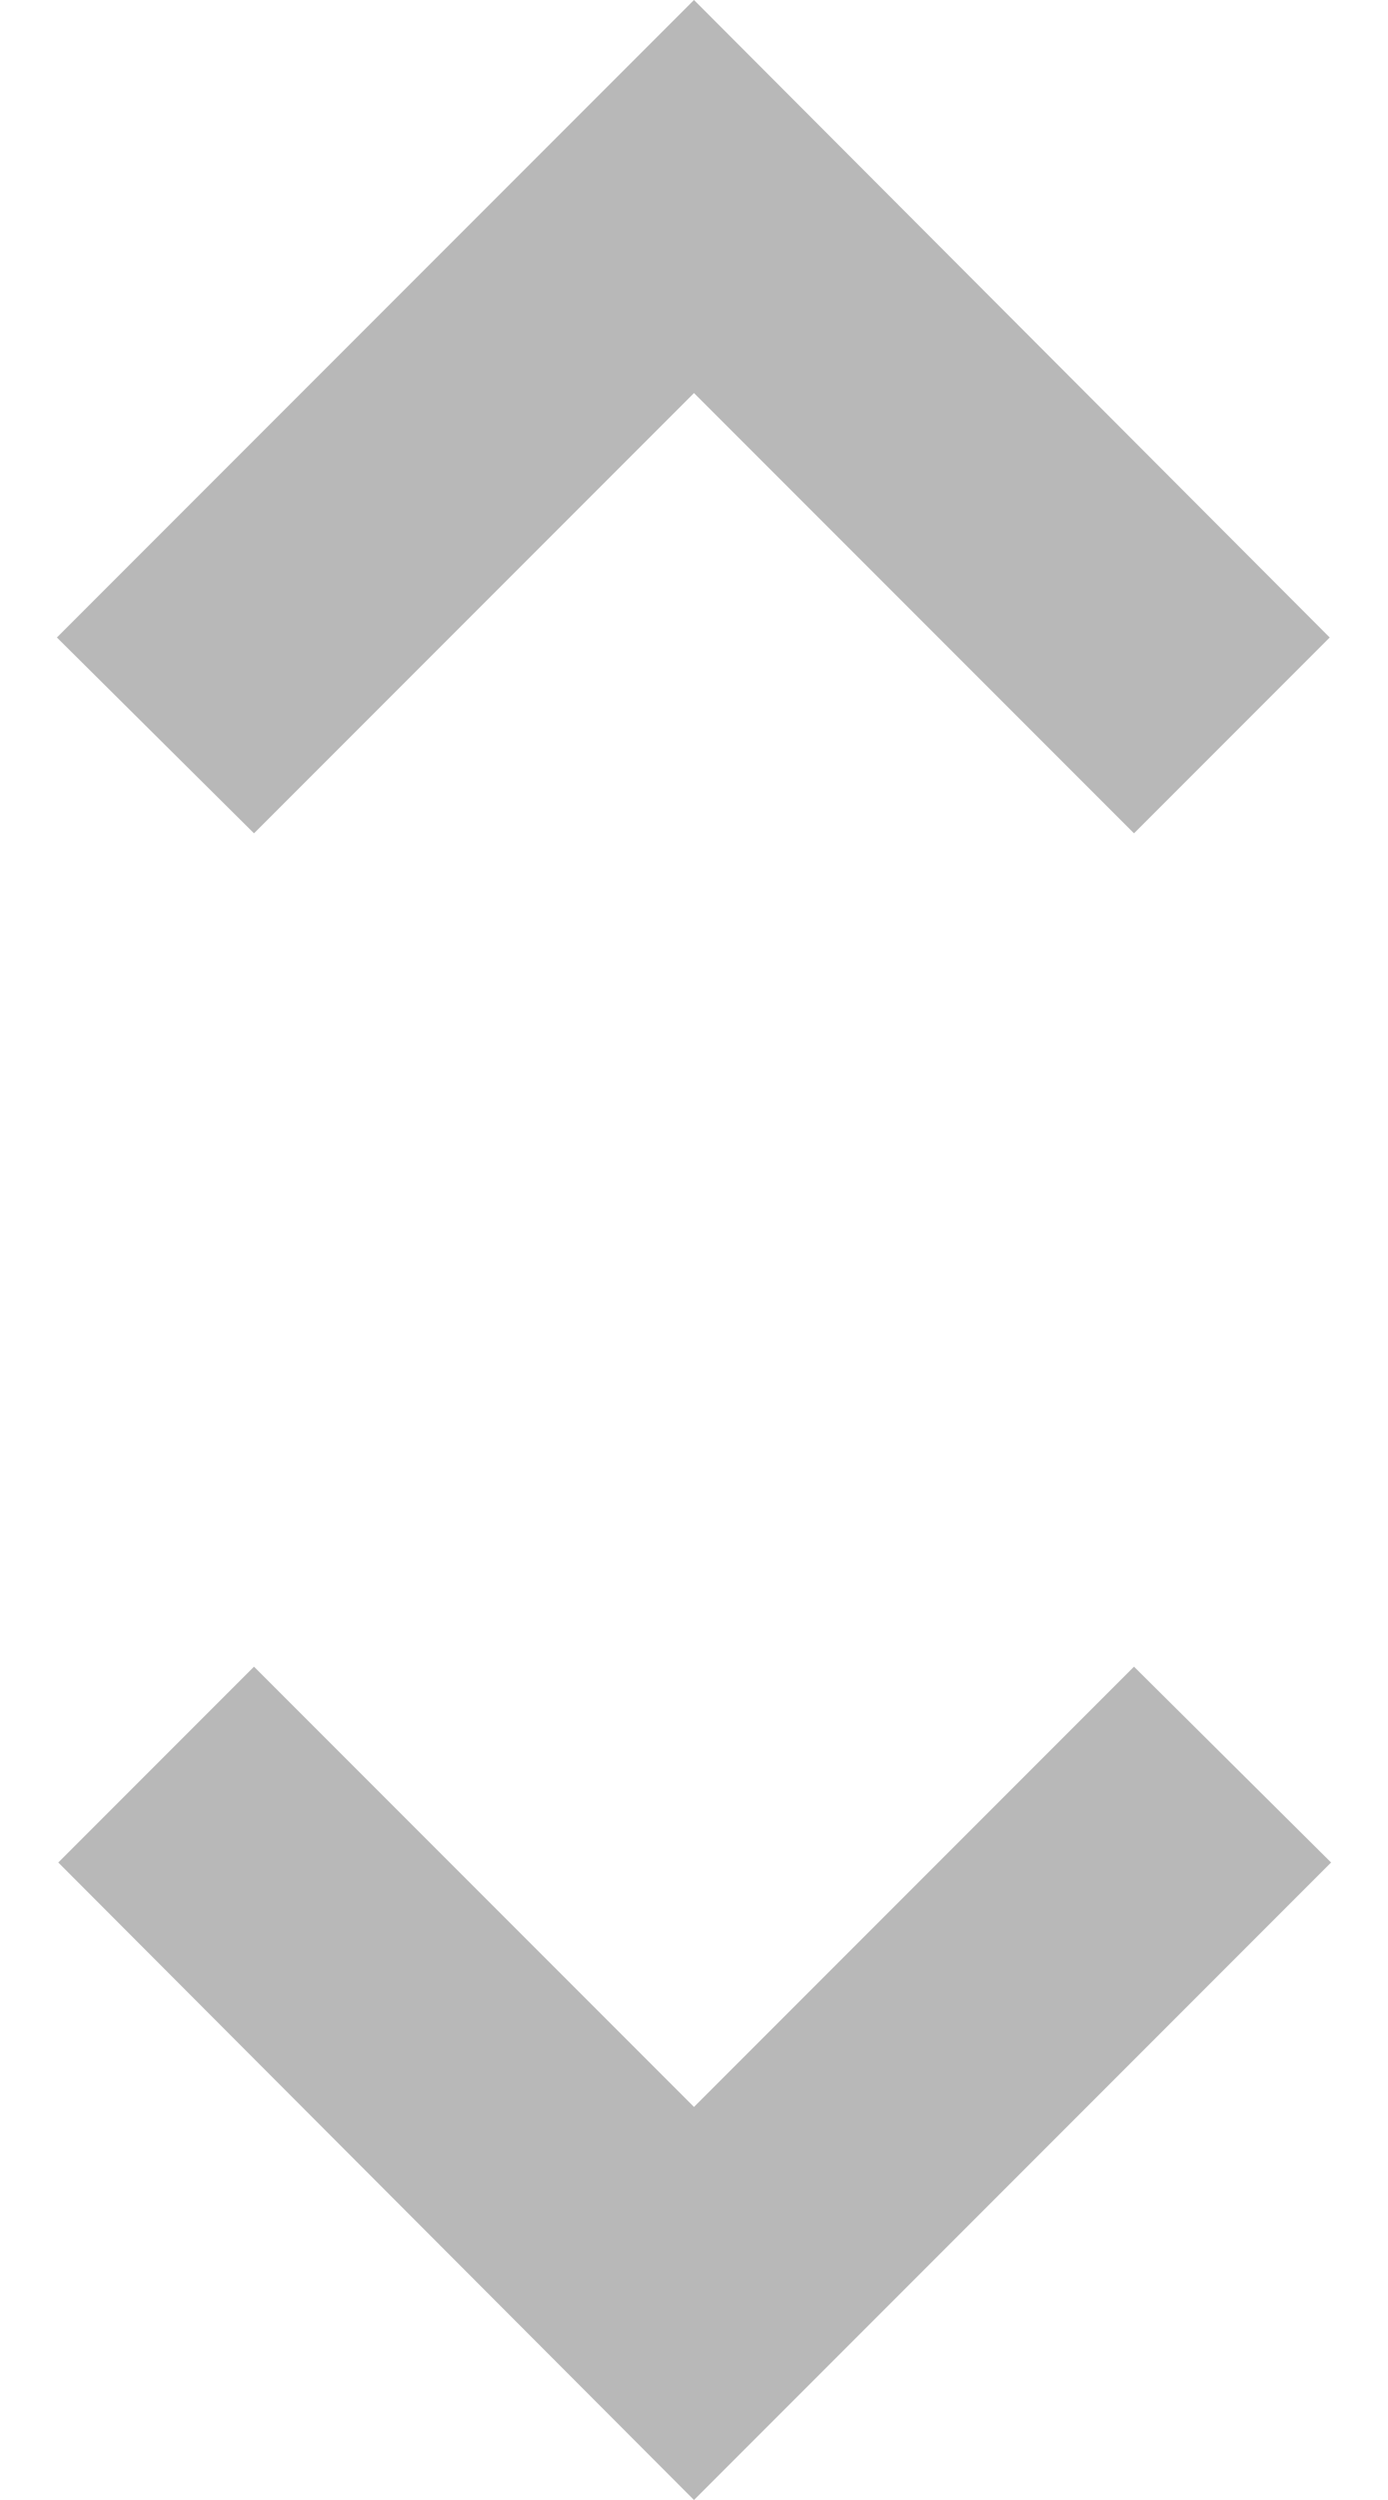 <svg xmlns="http://www.w3.org/2000/svg" width="10" height="18" viewBox="0 0 10 18"><g><g><path fill="#b8b8b8" d="M1.83 6L.41 4.59 5 0l4.58 4.59L8.17 6 5 2.83zm6.34 6l1.42 1.41L5 18 .42 13.41 1.83 12 5 15.17z"/></g></g></svg>